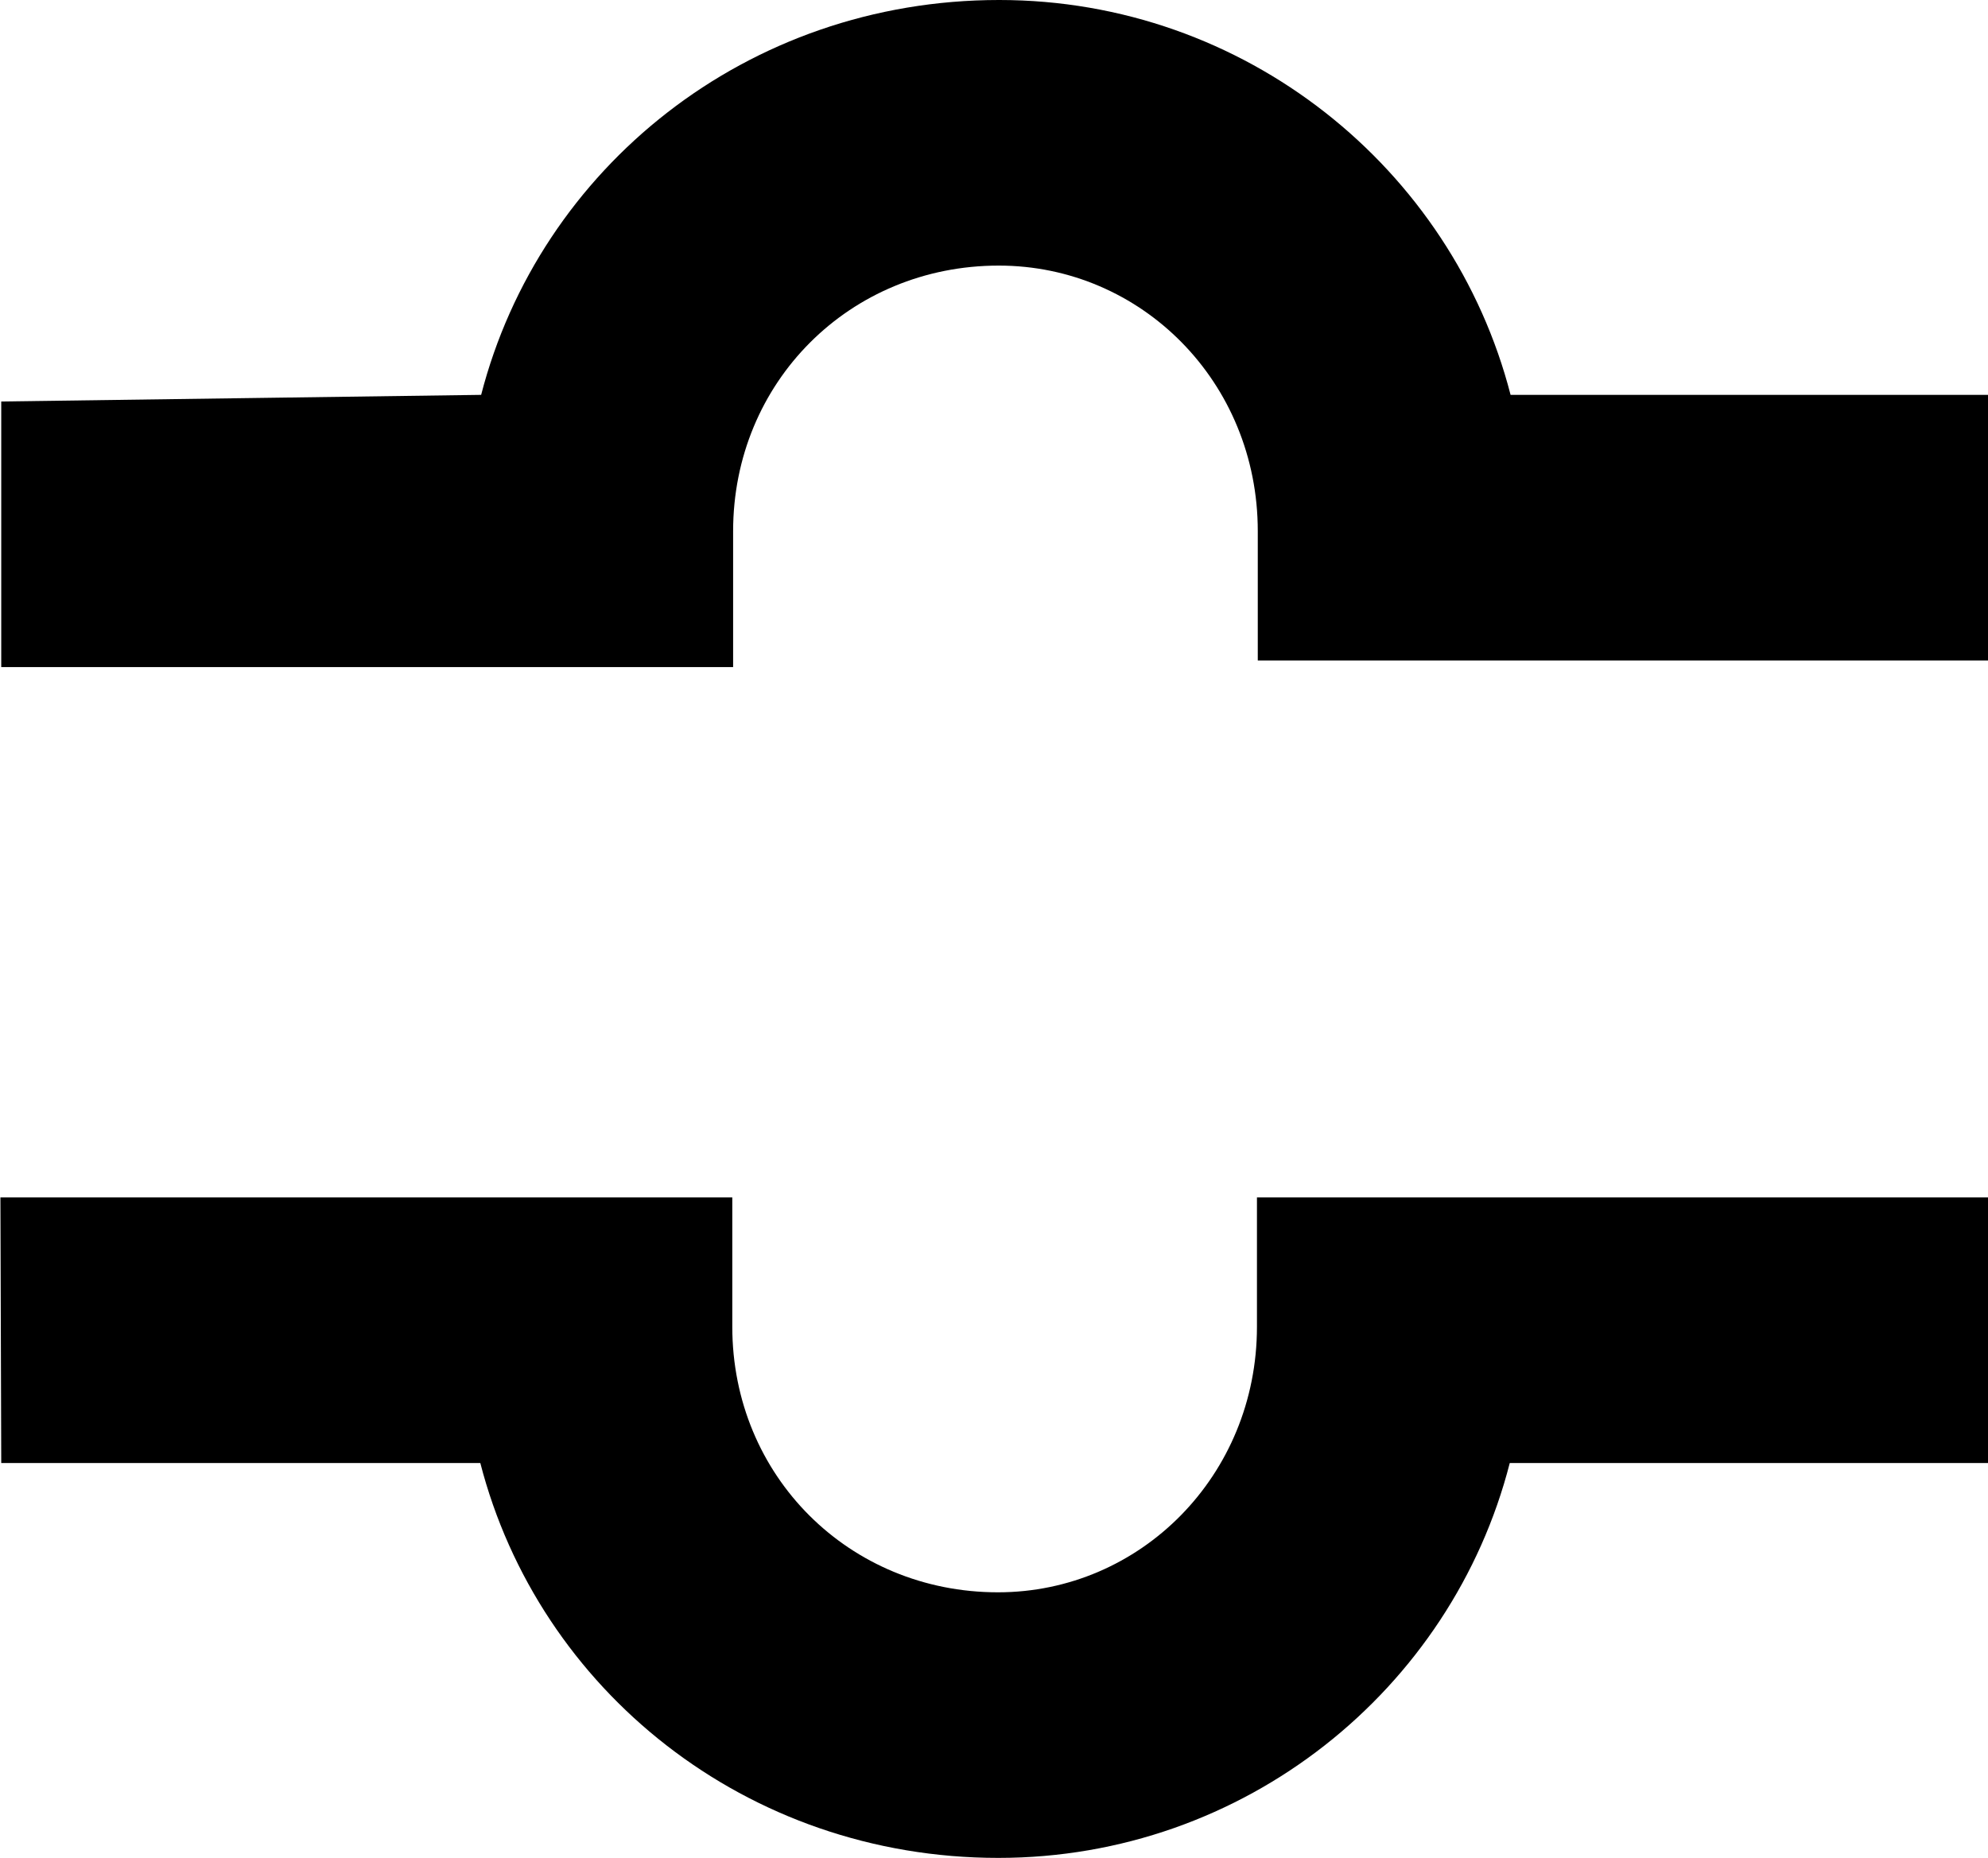 <?xml version="1.0" encoding="UTF-8"?>
<svg fill="#000000" version="1.1" viewBox="0 0 4.797 4.484" xmlns="http://www.w3.org/2000/svg" xmlns:xlink="http://www.w3.org/1999/xlink">
<defs>
<g id="a">
<path d="m0.891-4.016v0.641h1.766v-0.328c0-0.359 0.281-0.641 0.641-0.641 0.344 0 0.625 0.281 0.625 0.641v0.312h1.766v-0.641h-1.156c-0.141-0.547-0.641-0.953-1.234-0.953-0.609 0-1.109 0.406-1.25 0.953zm0 2.562h1.156c0.141 0.547 0.641 0.953 1.25 0.953 0.594 0 1.094-0.406 1.234-0.953h1.156v-0.641h-1.766v0.312c0 0.359-0.281 0.641-0.625 0.641-0.359 0-0.641-0.281-0.641-0.641v-0.312h-1.766z"/>
</g>
</defs>
<g transform="translate(-149.6 -129.78)">
<use x="148.712" y="134.765" xlink:href="#a"/>
</g>
</svg>
